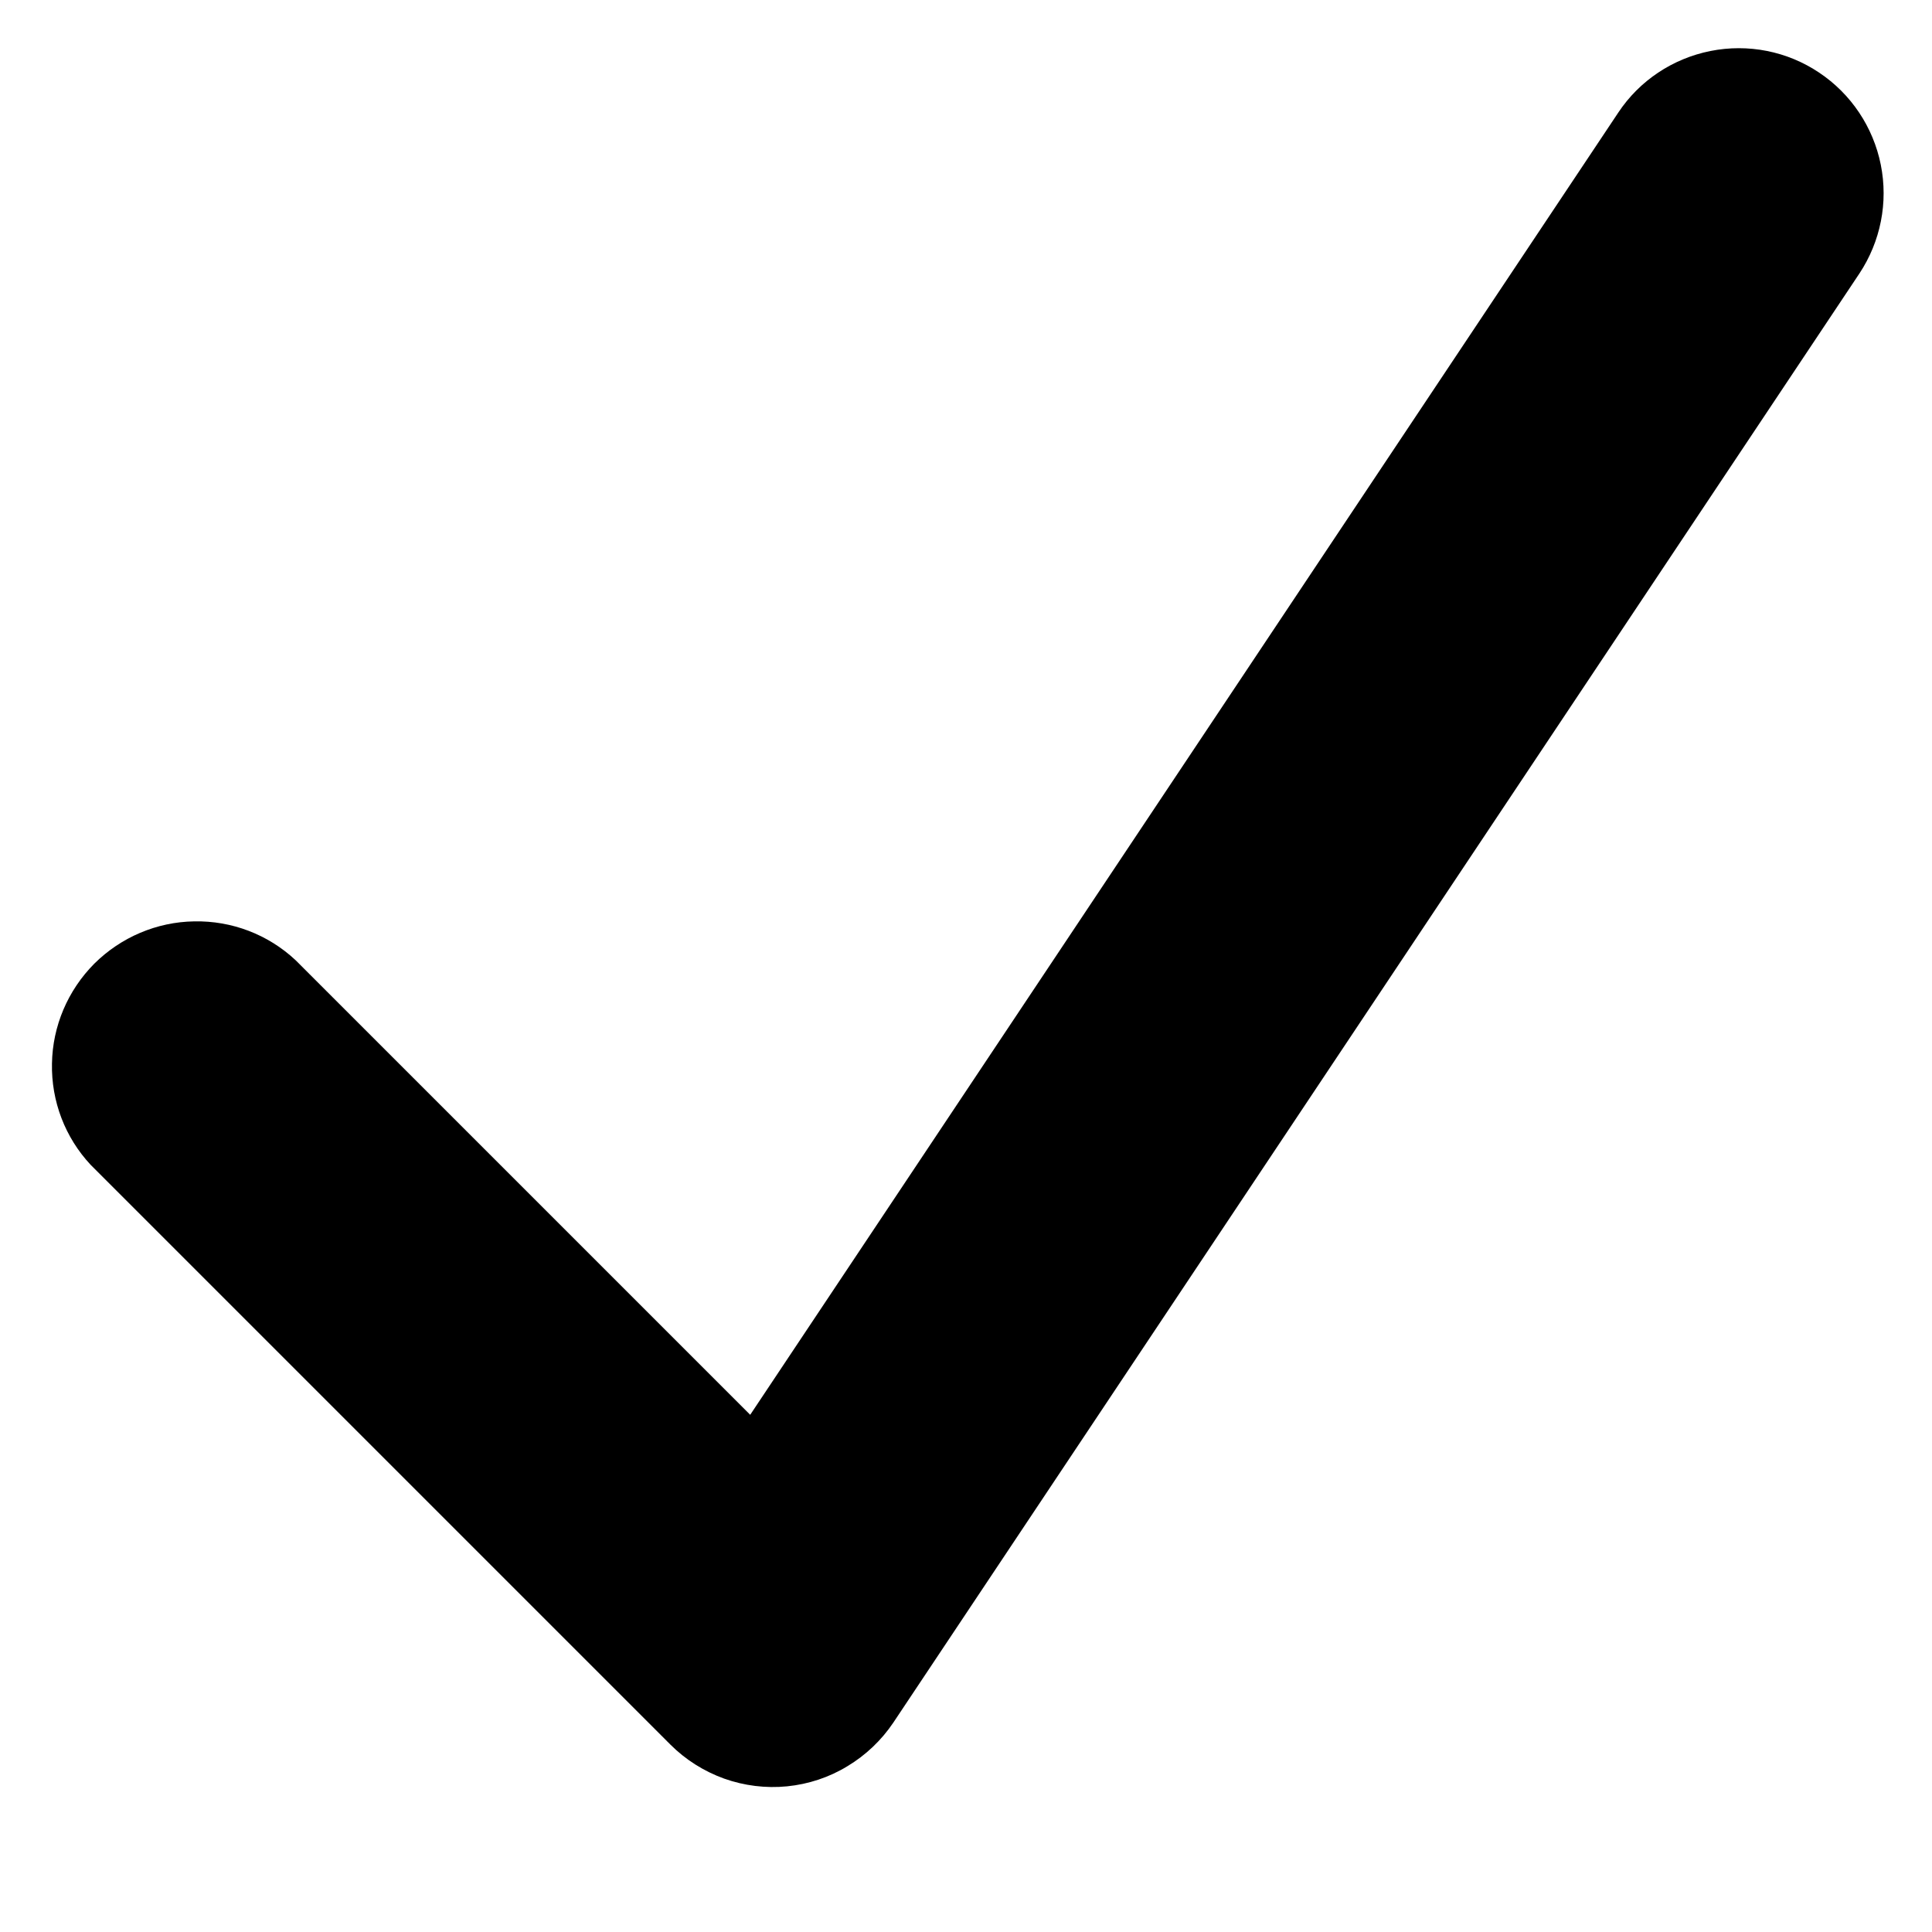 <svg width="10" height="10" viewBox="0 0 10 10" fill="none" xmlns="http://www.w3.org/2000/svg">
<path fill-rule="evenodd" clip-rule="evenodd" d="M9.416 0.376C9.581 0.486 9.696 0.658 9.735 0.853C9.774 1.048 9.734 1.25 9.624 1.416L4.624 8.916C4.562 9.008 4.481 9.085 4.386 9.142C4.291 9.2 4.184 9.235 4.074 9.246C3.964 9.257 3.852 9.243 3.748 9.206C3.643 9.168 3.548 9.108 3.47 9.03L0.47 6.03C0.337 5.888 0.265 5.7 0.269 5.505C0.272 5.311 0.351 5.126 0.488 4.988C0.626 4.851 0.811 4.772 1.005 4.769C1.2 4.765 1.388 4.837 1.53 4.97L3.883 7.323L8.376 0.583C8.486 0.417 8.658 0.303 8.853 0.264C9.048 0.225 9.251 0.265 9.416 0.376Z" fill="black"/>
</svg>
